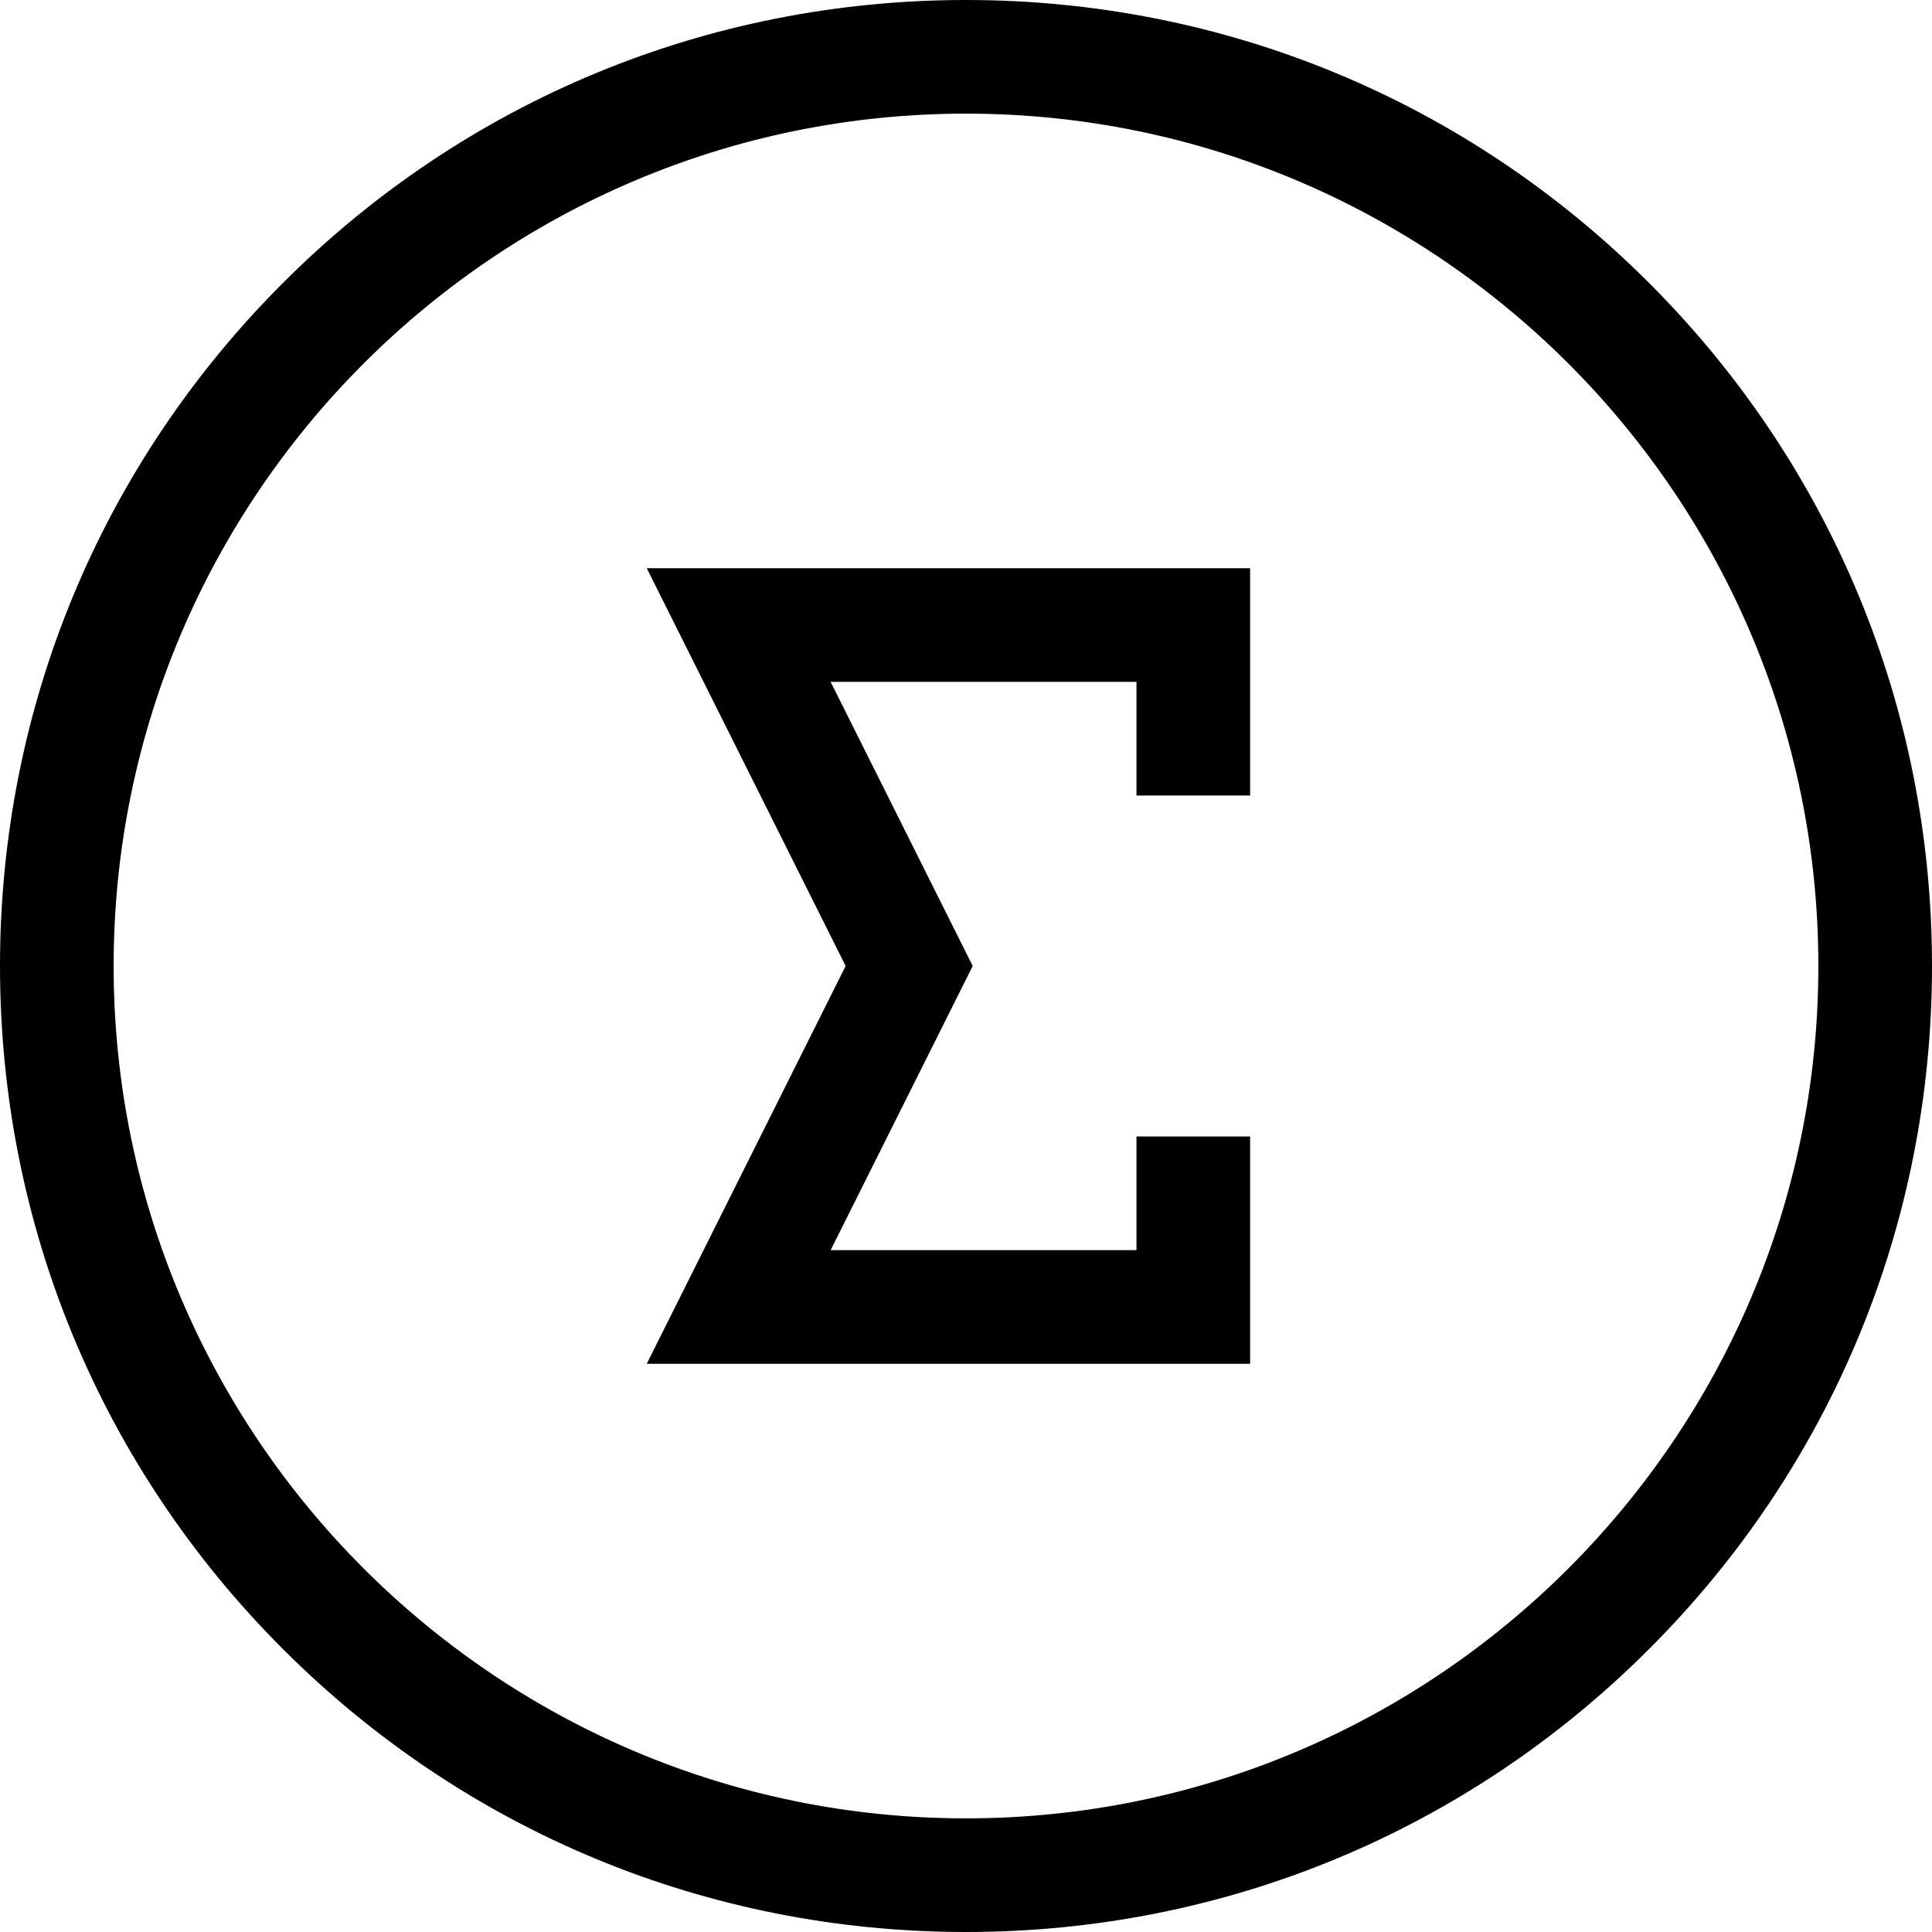 <svg id="Layer_1" enable-background="new 0 0 510 510" height="512" viewBox="0 0 510 510" width="512" xmlns="http://www.w3.org/2000/svg"><g><path d="m435.313 74.688c-48.164-48.164-112.2-74.688-180.313-74.688s-132.149 26.524-180.312 74.688-74.688 112.199-74.688 180.312 26.524 132.149 74.688 180.313 112.199 74.687 180.312 74.687 132.149-26.524 180.313-74.688 74.687-112.199 74.687-180.312-26.524-132.149-74.687-180.312zm-180.313 405.312c-124.065 0-225-100.935-225-225s100.935-225 225-225 225 100.935 225 225-100.935 225-225 225z"/><path d="m223.23 255-52.5 105h159.27v-60h-30v30h-80.73l37.501-75-37.501-75h80.73v30h30v-60h-159.27z"/></g></svg>